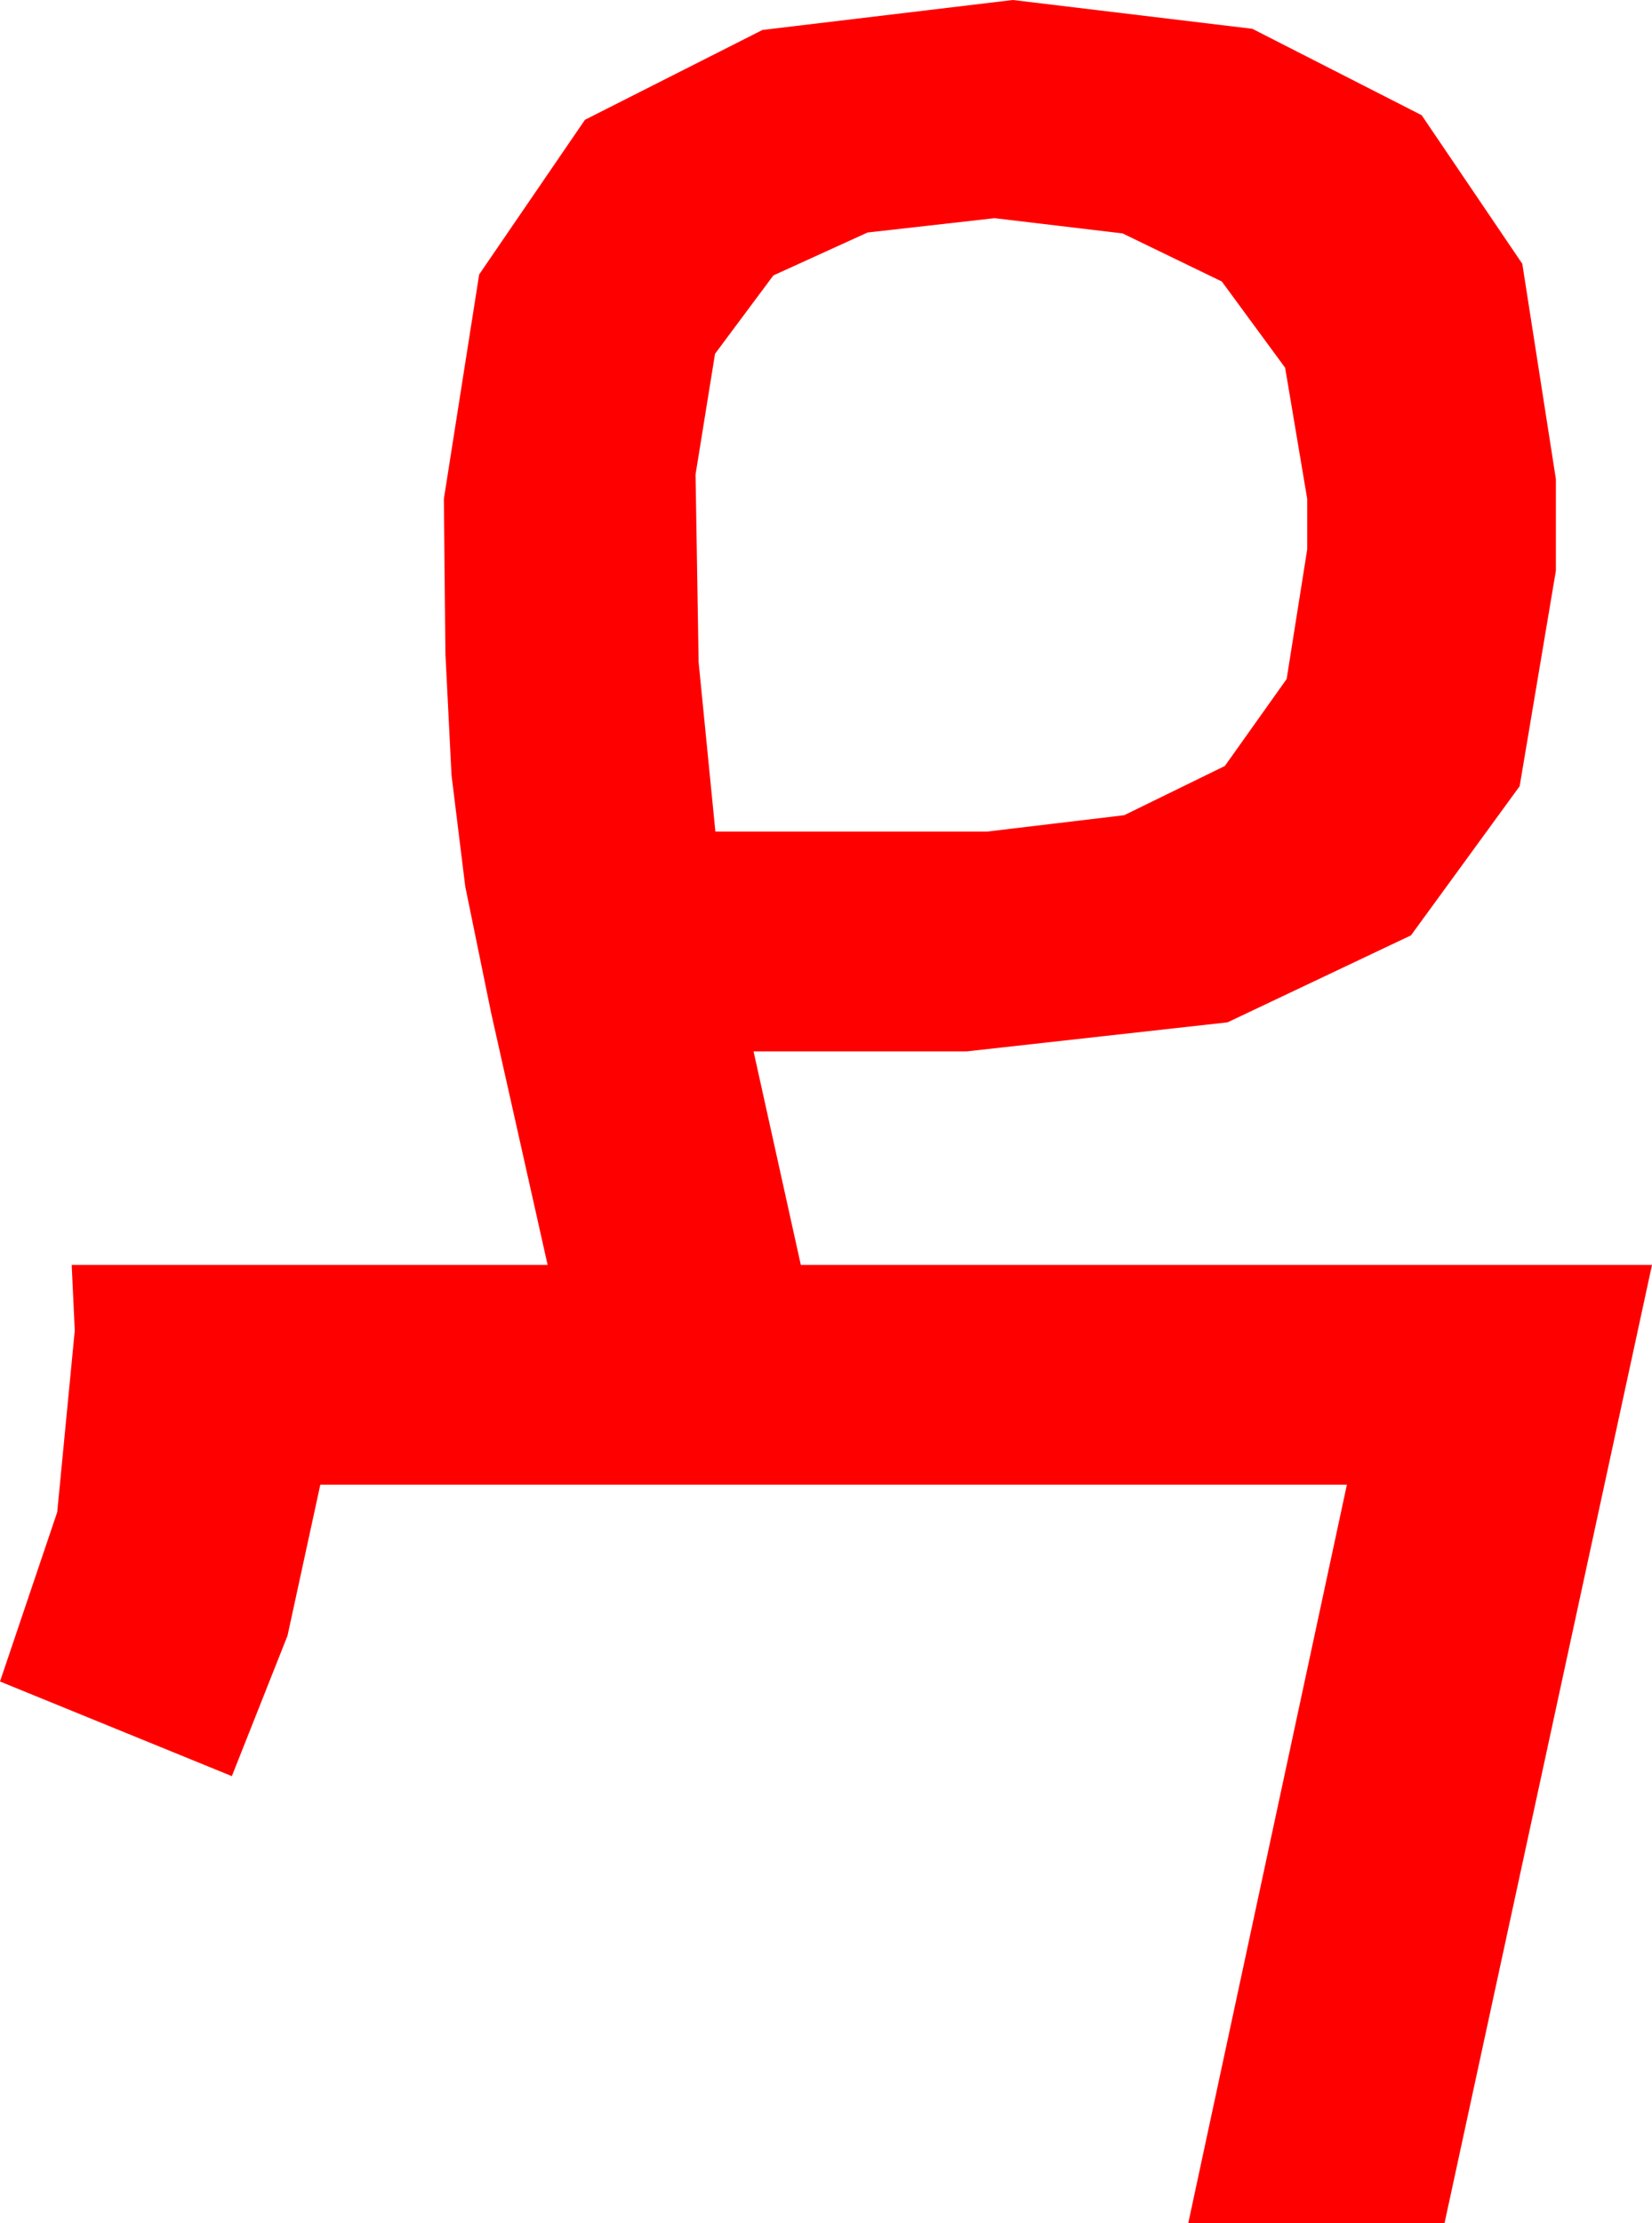 <?xml version="1.0" encoding="utf-8"?>
<!DOCTYPE svg PUBLIC "-//W3C//DTD SVG 1.1//EN" "http://www.w3.org/Graphics/SVG/1.1/DTD/svg11.dtd">
<svg width="31.729" height="42.686" xmlns="http://www.w3.org/2000/svg" xmlns:xlink="http://www.w3.org/1999/xlink" xmlns:xml="http://www.w3.org/XML/1998/namespace" version="1.1">
  <g>
    <g>
      <path style="fill:#FF0000;fill-opacity:1" d="M19.102,4.189L16.663,4.464 14.854,5.288 13.733,6.793 13.359,9.111 13.418,12.715 13.74,15.967 18.955,15.967 21.592,15.652 23.525,14.707 24.712,13.037 25.107,10.547 25.107,9.58 24.683,7.061 23.467,5.405 21.562,4.482 19.102,4.189z M19.453,0L24.053,0.553 27.305,2.212 29.238,5.065 29.883,9.199 29.883,10.957 29.187,15.095 27.1,17.959 23.577,19.629 18.574,20.186 14.473,20.186 15.381,24.287 31.729,24.287 27.744,42.686 22.822,42.686 25.869,28.506 6.152,28.506 5.522,31.406 4.453,34.102 0,32.285 1.099,29.033 1.436,25.547 1.377,24.287 10.518,24.287 9.434,19.453 8.936,17.021 8.672,14.883 8.555,12.554 8.525,9.58 9.203,5.27 11.235,2.3 14.645,0.575 19.453,0z" />
    </g>
  </g>
</svg>